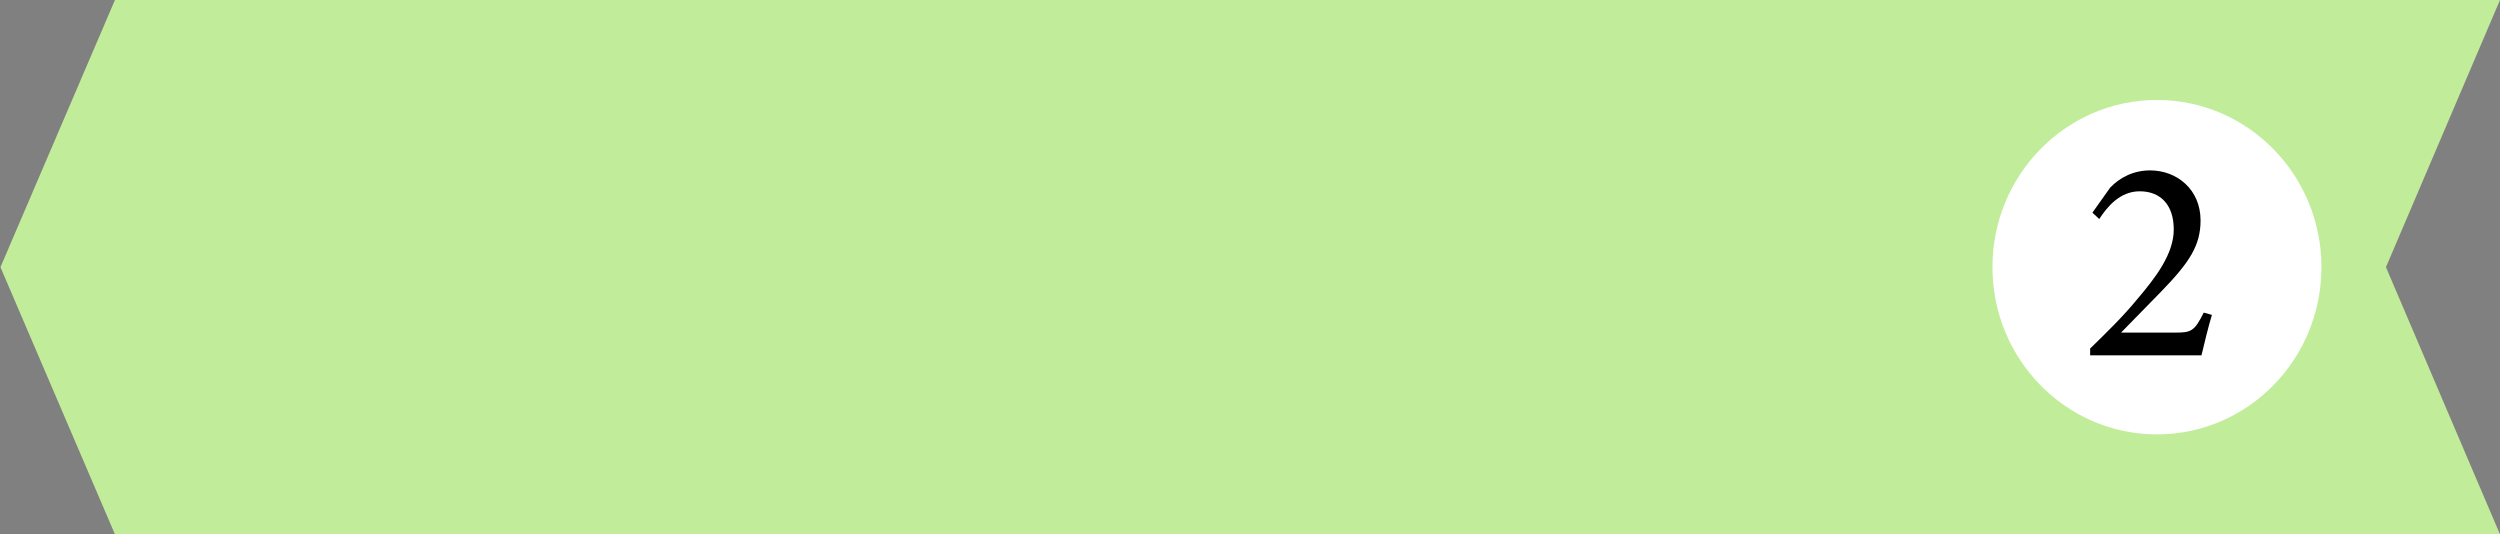<?xml version="1.0" encoding="utf-8"?>
<!-- Generator: Adobe Illustrator 27.3.1, SVG Export Plug-In . SVG Version: 6.00 Build 0)  -->
<svg version="1.1" id="Layer_1" xmlns="http://www.w3.org/2000/svg" xmlns:xlink="http://www.w3.org/1999/xlink" x="0px" y="0px"
	 width="550.2px" height="117.6px" viewBox="0 0 550.2 117.6" style="enable-background:new 0 0 550.2 117.6;" xml:space="preserve"
	>
<rect x="0" y="0" width="550.2" height="117.6" fill="#808080" stroke="none"/>
<style type="text/css">
	.st0{fill:#C1ED9A;}
	.st1{fill:#FFFFFF;}
</style>
<g>
	<polygon class="st0" points="525.1,58.8 550.2,117.6 25.3,117.6 0.1,58.8 25.3,0 550.2,0 	"/>
	<ellipse class="st1" cx="474.7" cy="58.8" rx="36.2" ry="36.8"/>
	<g>
		<path d="M486.8,69.3c-0.9,3-1.6,6-2.3,8.9H460v-1.5c3.6-3.5,7.3-7.1,10.4-10.9c4-4.7,8-9.9,8-15.3c0-5.3-2.8-8.4-7.5-8.4
			c-4.4,0-7.2,3.5-8.9,6.1l-1.5-1.4l3.9-5.5c2.1-2.2,5.1-3.8,8.8-3.8c5.9,0,11.1,4.2,11.1,11c0,5.5-2.4,9.2-8.6,15.6l-8.9,9.1h11.8
			c3.6,0,4.3-0.2,6.4-4.4L486.8,69.3z"/>
	</g>
</g>
</svg>
